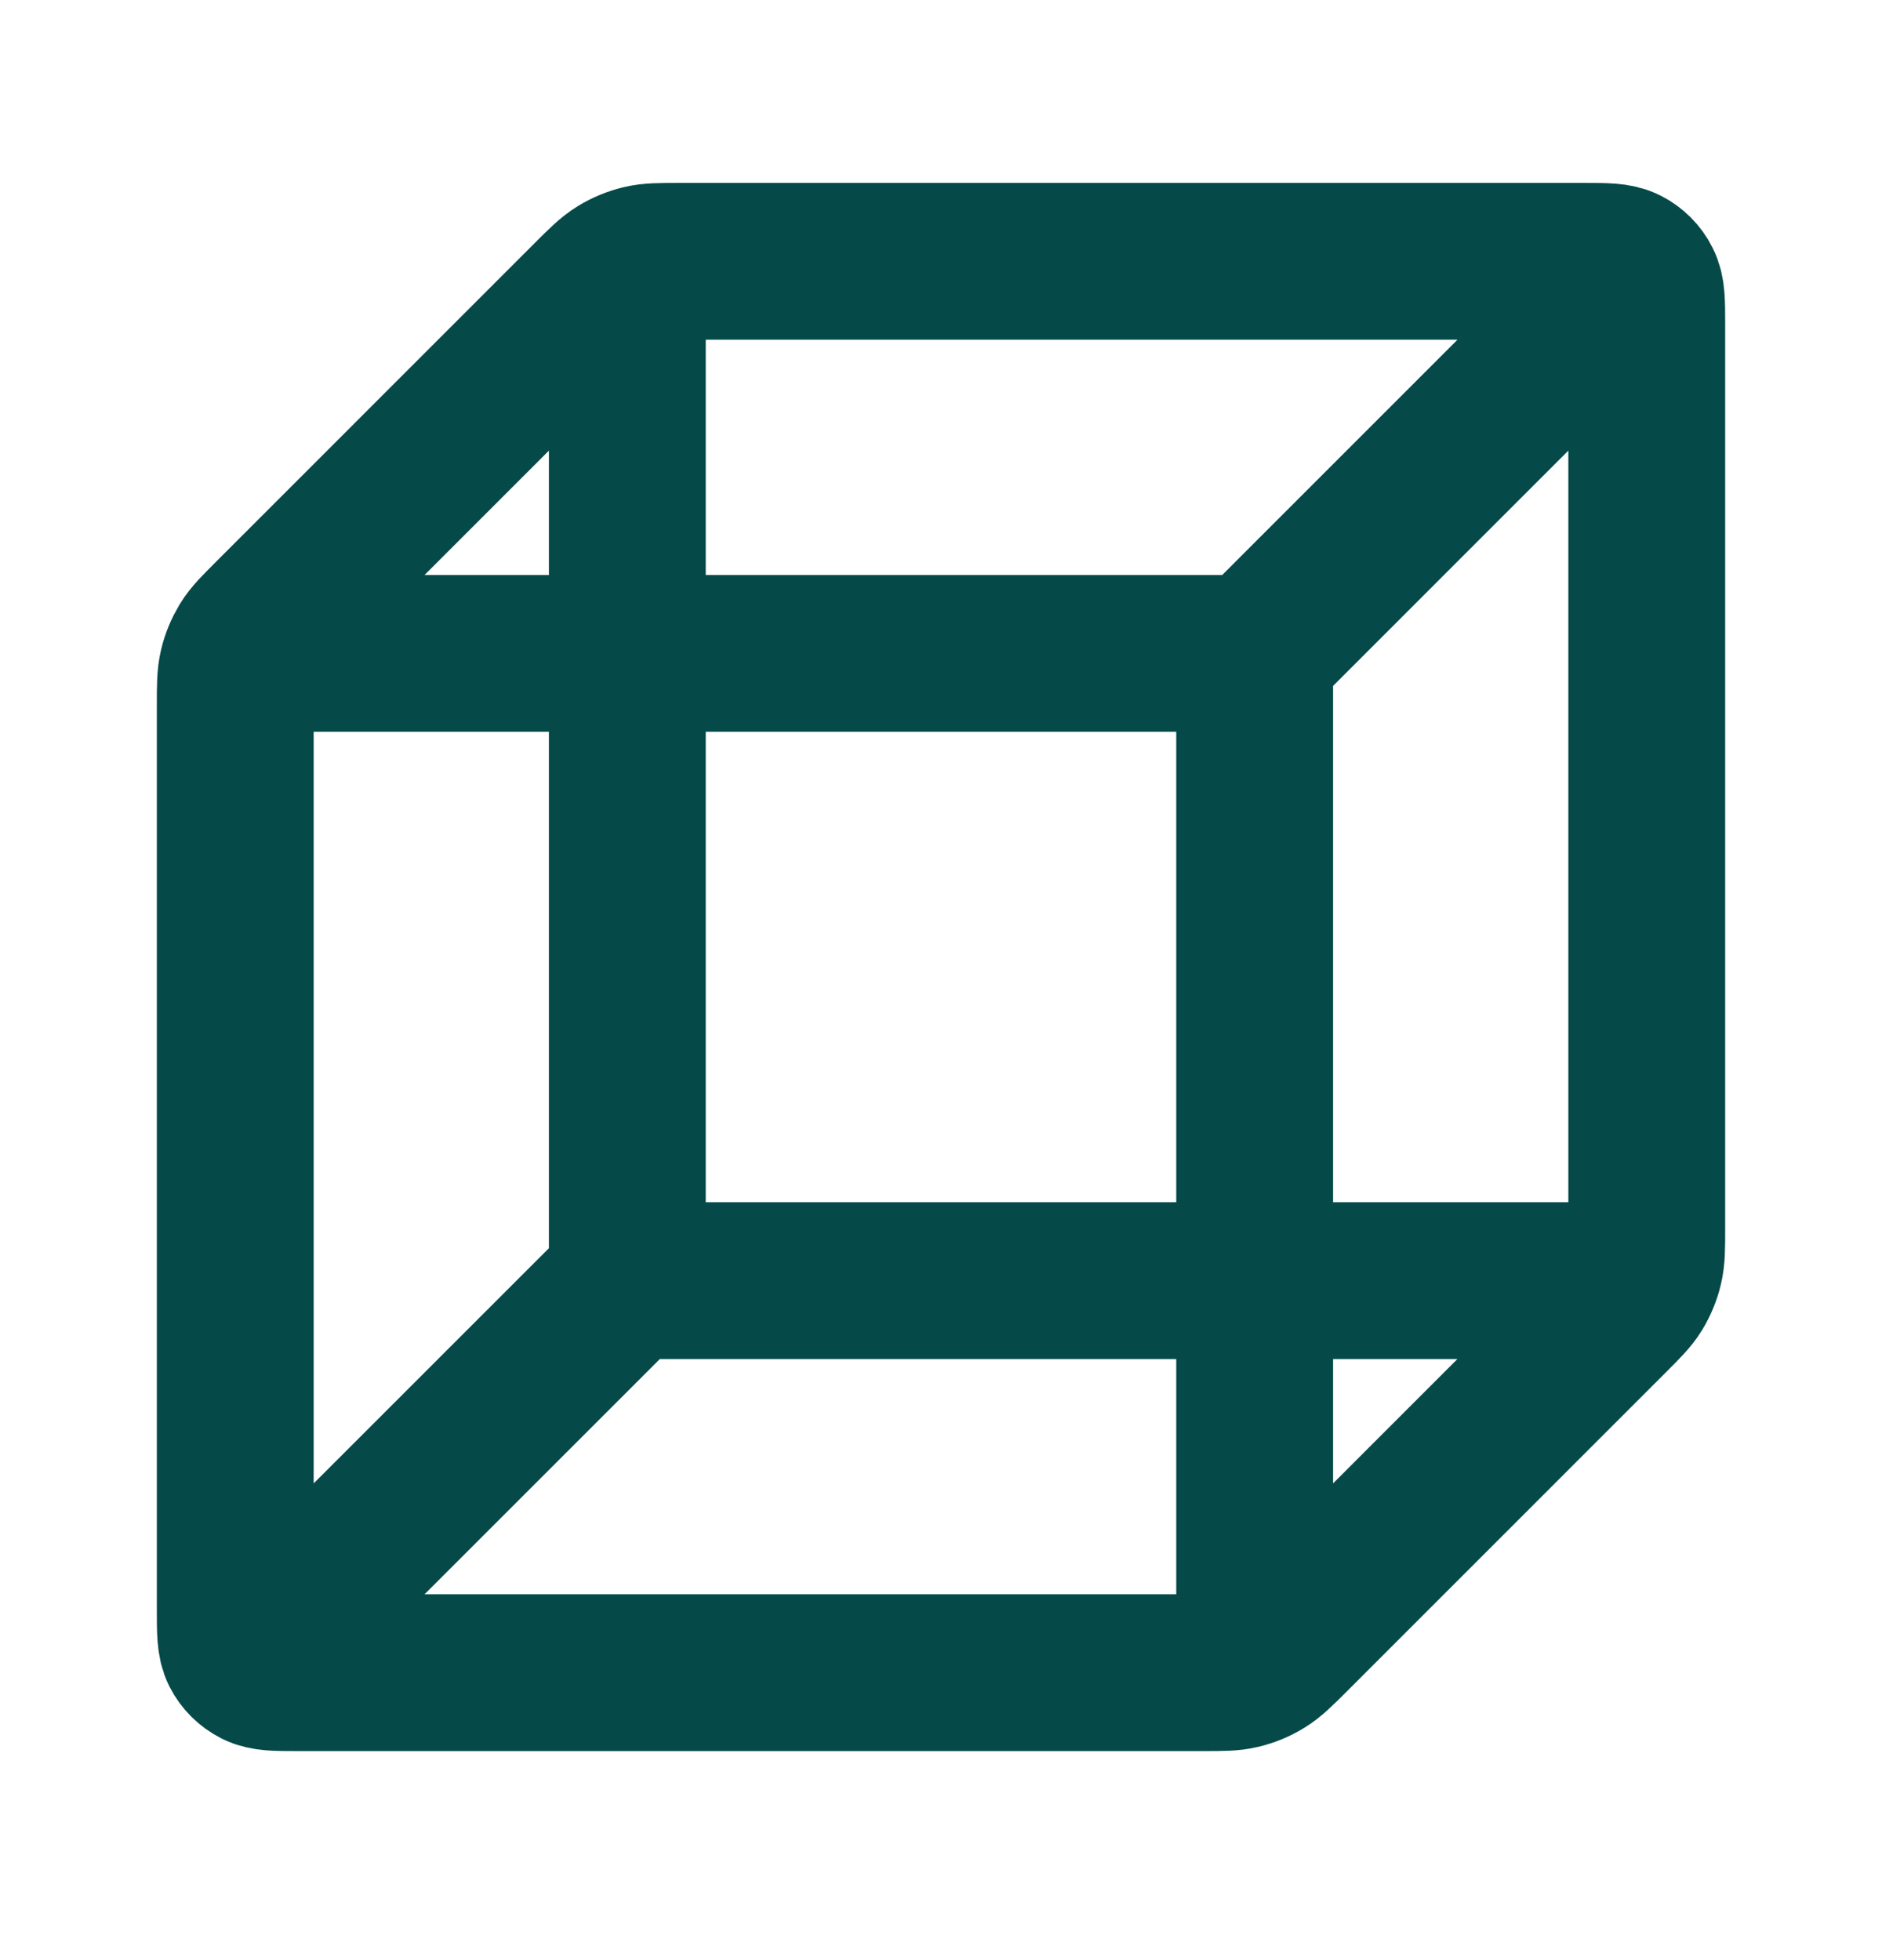 <svg width="24" height="25" viewBox="0 0 24 25" fill="none" xmlns="http://www.w3.org/2000/svg">
<path d="M20.5 16.334H8M8 16.334V3.833M8 16.334L3.5 20.834M3.5 8.334H16M16 8.334V20.834M16 8.334L20.5 3.833M21 15.671V4.133C21 3.853 21 3.713 20.945 3.607C20.898 3.512 20.821 3.436 20.727 3.388C20.62 3.333 20.48 3.333 20.2 3.333H8.663C8.418 3.333 8.296 3.333 8.181 3.361C8.079 3.386 7.981 3.426 7.892 3.481C7.791 3.543 7.704 3.629 7.531 3.802L3.469 7.865C3.296 8.038 3.209 8.124 3.147 8.225C3.093 8.315 3.052 8.412 3.028 8.514C3 8.629 3 8.752 3 8.996V20.534C3 20.814 3 20.953 3.054 21.061C3.102 21.155 3.179 21.231 3.273 21.279C3.38 21.334 3.52 21.334 3.8 21.334H15.337C15.582 21.334 15.704 21.334 15.819 21.306C15.921 21.281 16.019 21.241 16.108 21.186C16.209 21.124 16.296 21.038 16.469 20.865L20.531 16.802C20.704 16.629 20.791 16.543 20.853 16.442C20.907 16.352 20.948 16.255 20.972 16.153C21 16.038 21 15.915 21 15.671Z" stroke="#054A49" stroke-width="2" stroke-linecap="round" stroke-linejoin="round"/>
</svg>
